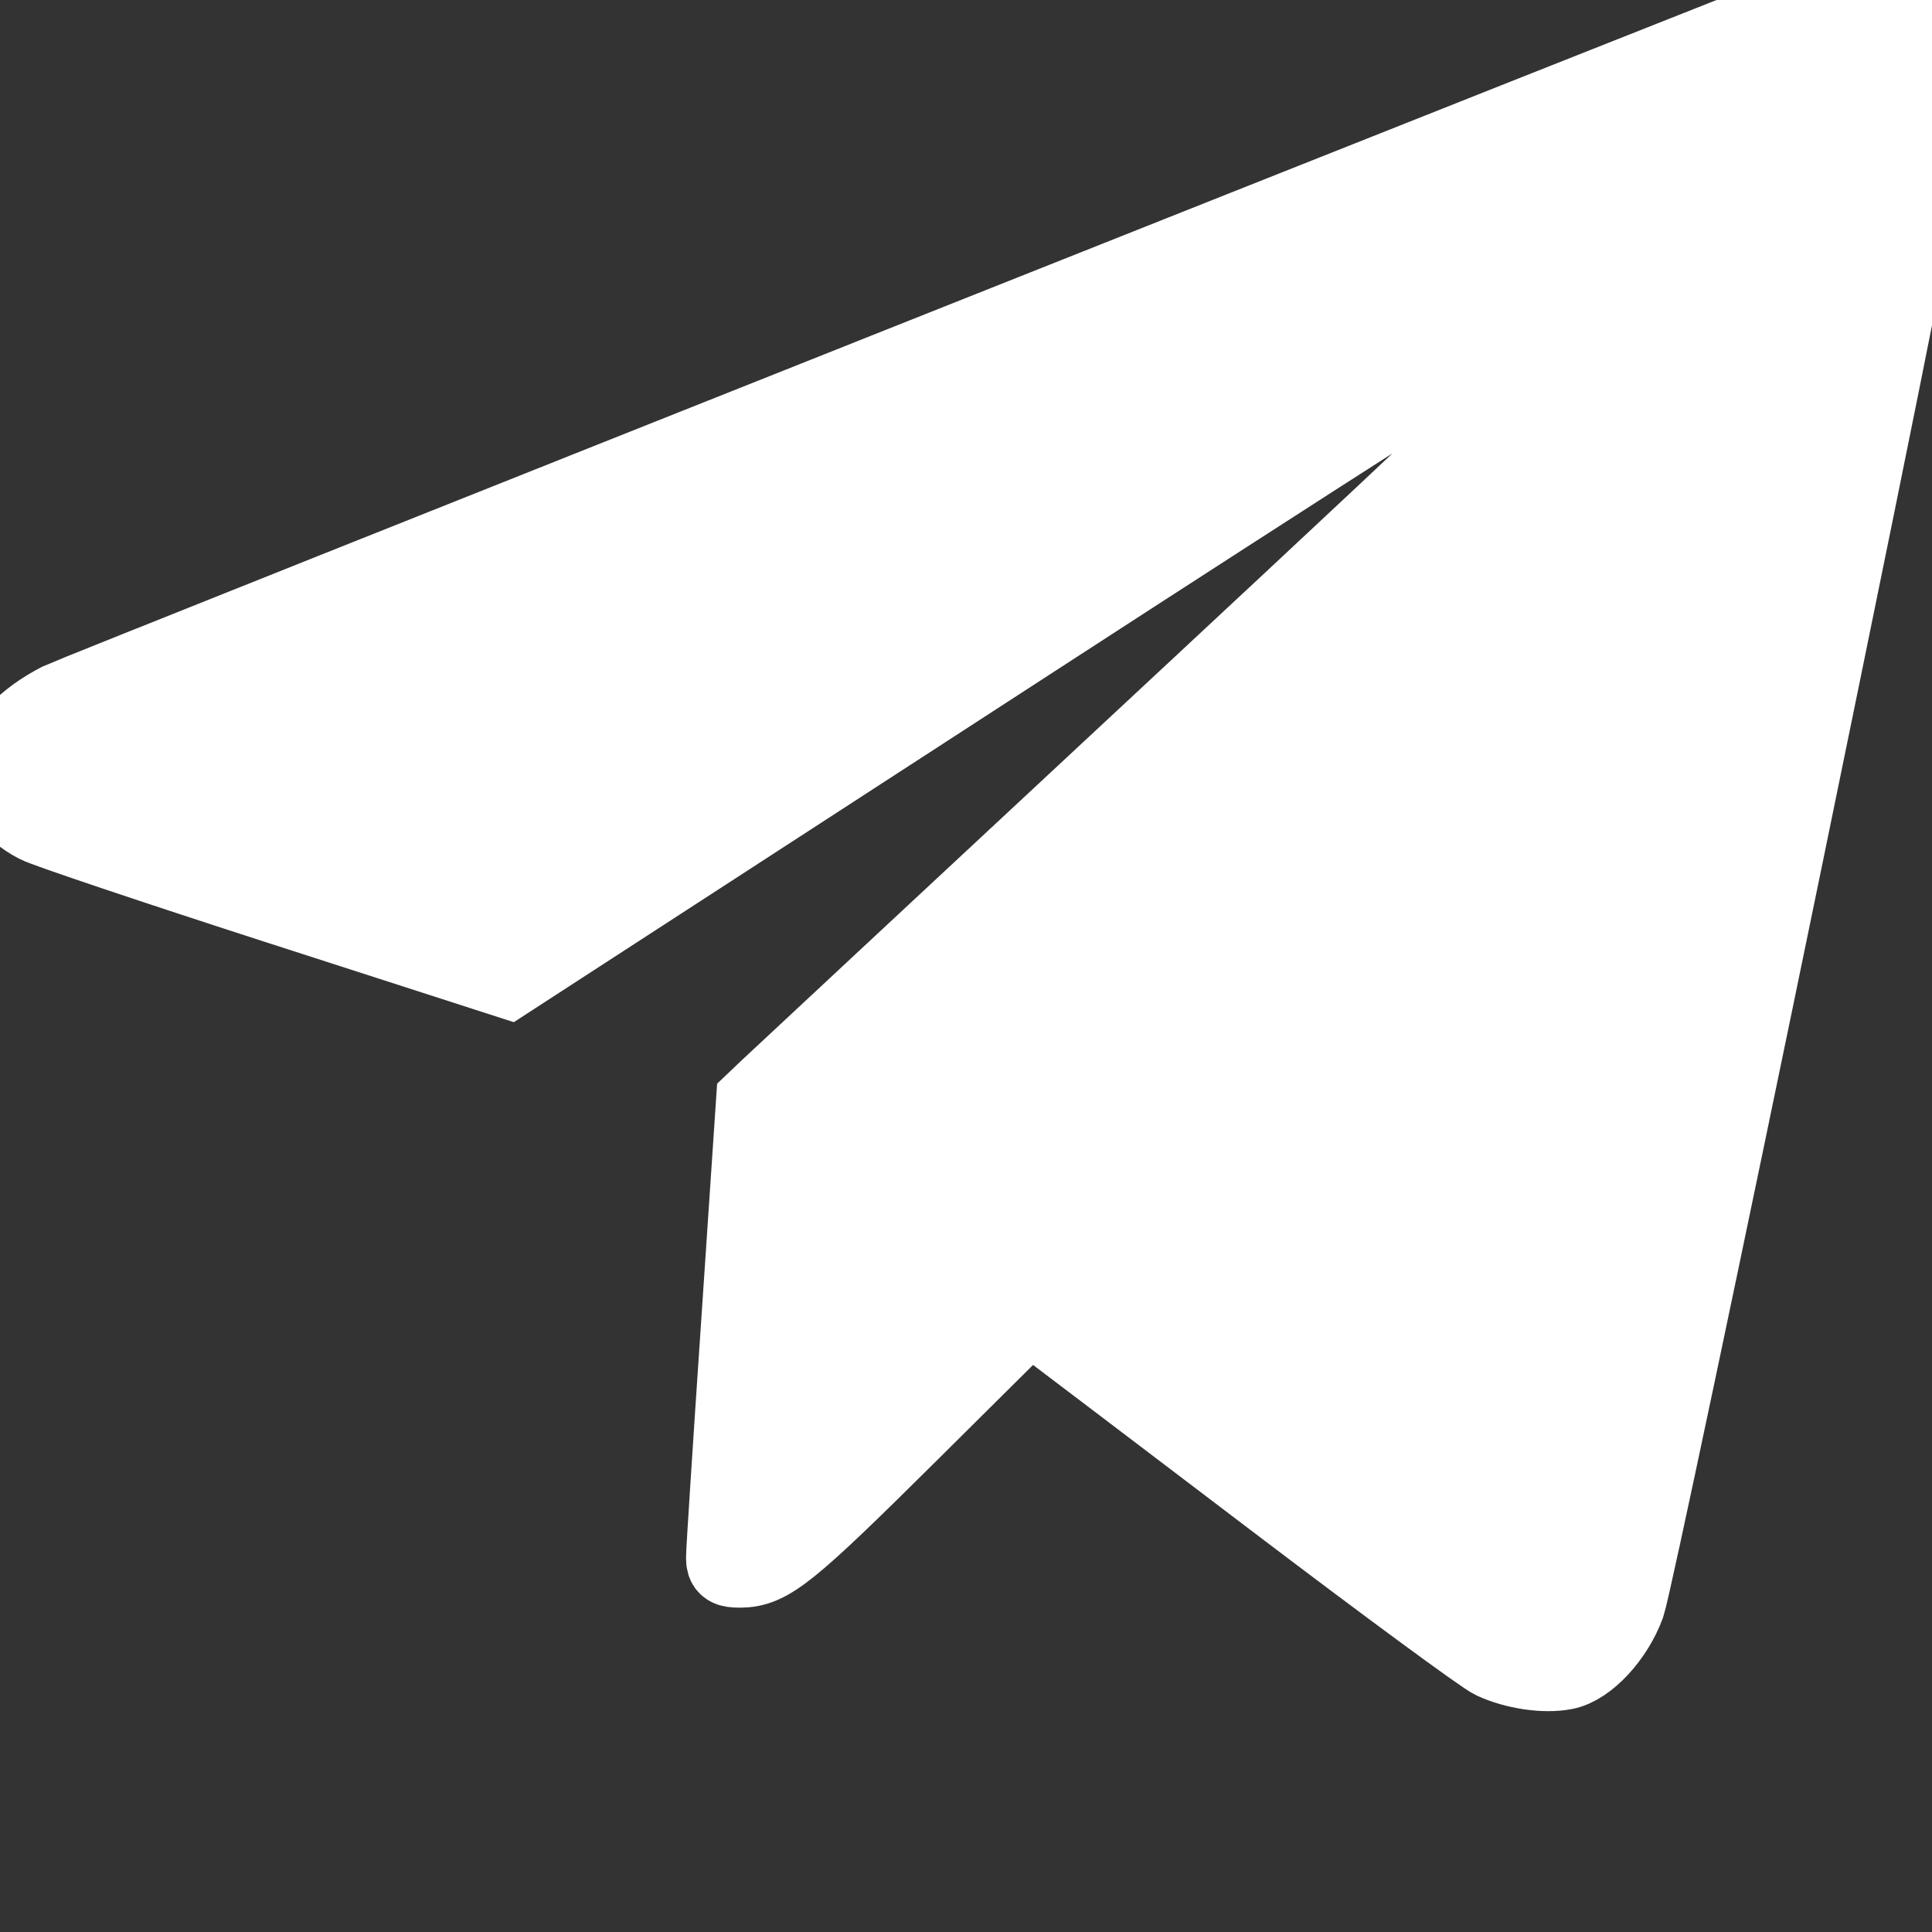<svg xmlns="http://www.w3.org/2000/svg" fill="none" viewBox="0 0 24 24" stroke="white" width="20" height="20" class="hover:scale-110"><rect x="0" y="0" width="24" height="24" fill="#333333" stroke="none"/><path fill-rule="evenodd" clip-rule="evenodd" d="M22.591 0.04C21.929 0.285 0.899 8.651 0.75 8.728C-0.127 9.184 -0.252 9.845 0.467 10.223C0.577 10.281 1.937 10.738 3.489 11.239L6.31 12.149L12.716 7.993C16.238 5.707 19.21 3.807 19.319 3.77C19.586 3.68 19.773 3.731 19.773 3.895C19.773 3.993 18.688 5.031 14.75 8.697C11.987 11.269 9.652 13.445 9.56 13.532L9.394 13.69L9.208 16.46C9.105 17.983 9.021 19.284 9.022 19.351C9.022 19.451 9.05 19.471 9.192 19.471C9.55 19.468 9.776 19.286 11.292 17.781L12.788 16.296L13.058 16.499C13.206 16.61 14.455 17.558 15.833 18.605C17.211 19.652 18.436 20.554 18.555 20.609C18.826 20.734 19.185 20.787 19.434 20.739C19.706 20.687 20.043 20.323 20.187 19.928C20.249 19.755 21.133 15.566 22.151 10.619C23.556 3.783 24 1.536 24 1.257C24 0.864 23.853 0.442 23.654 0.26C23.423 0.048 22.874 -0.065 22.591 0.04Z" fill="white"></path></svg>